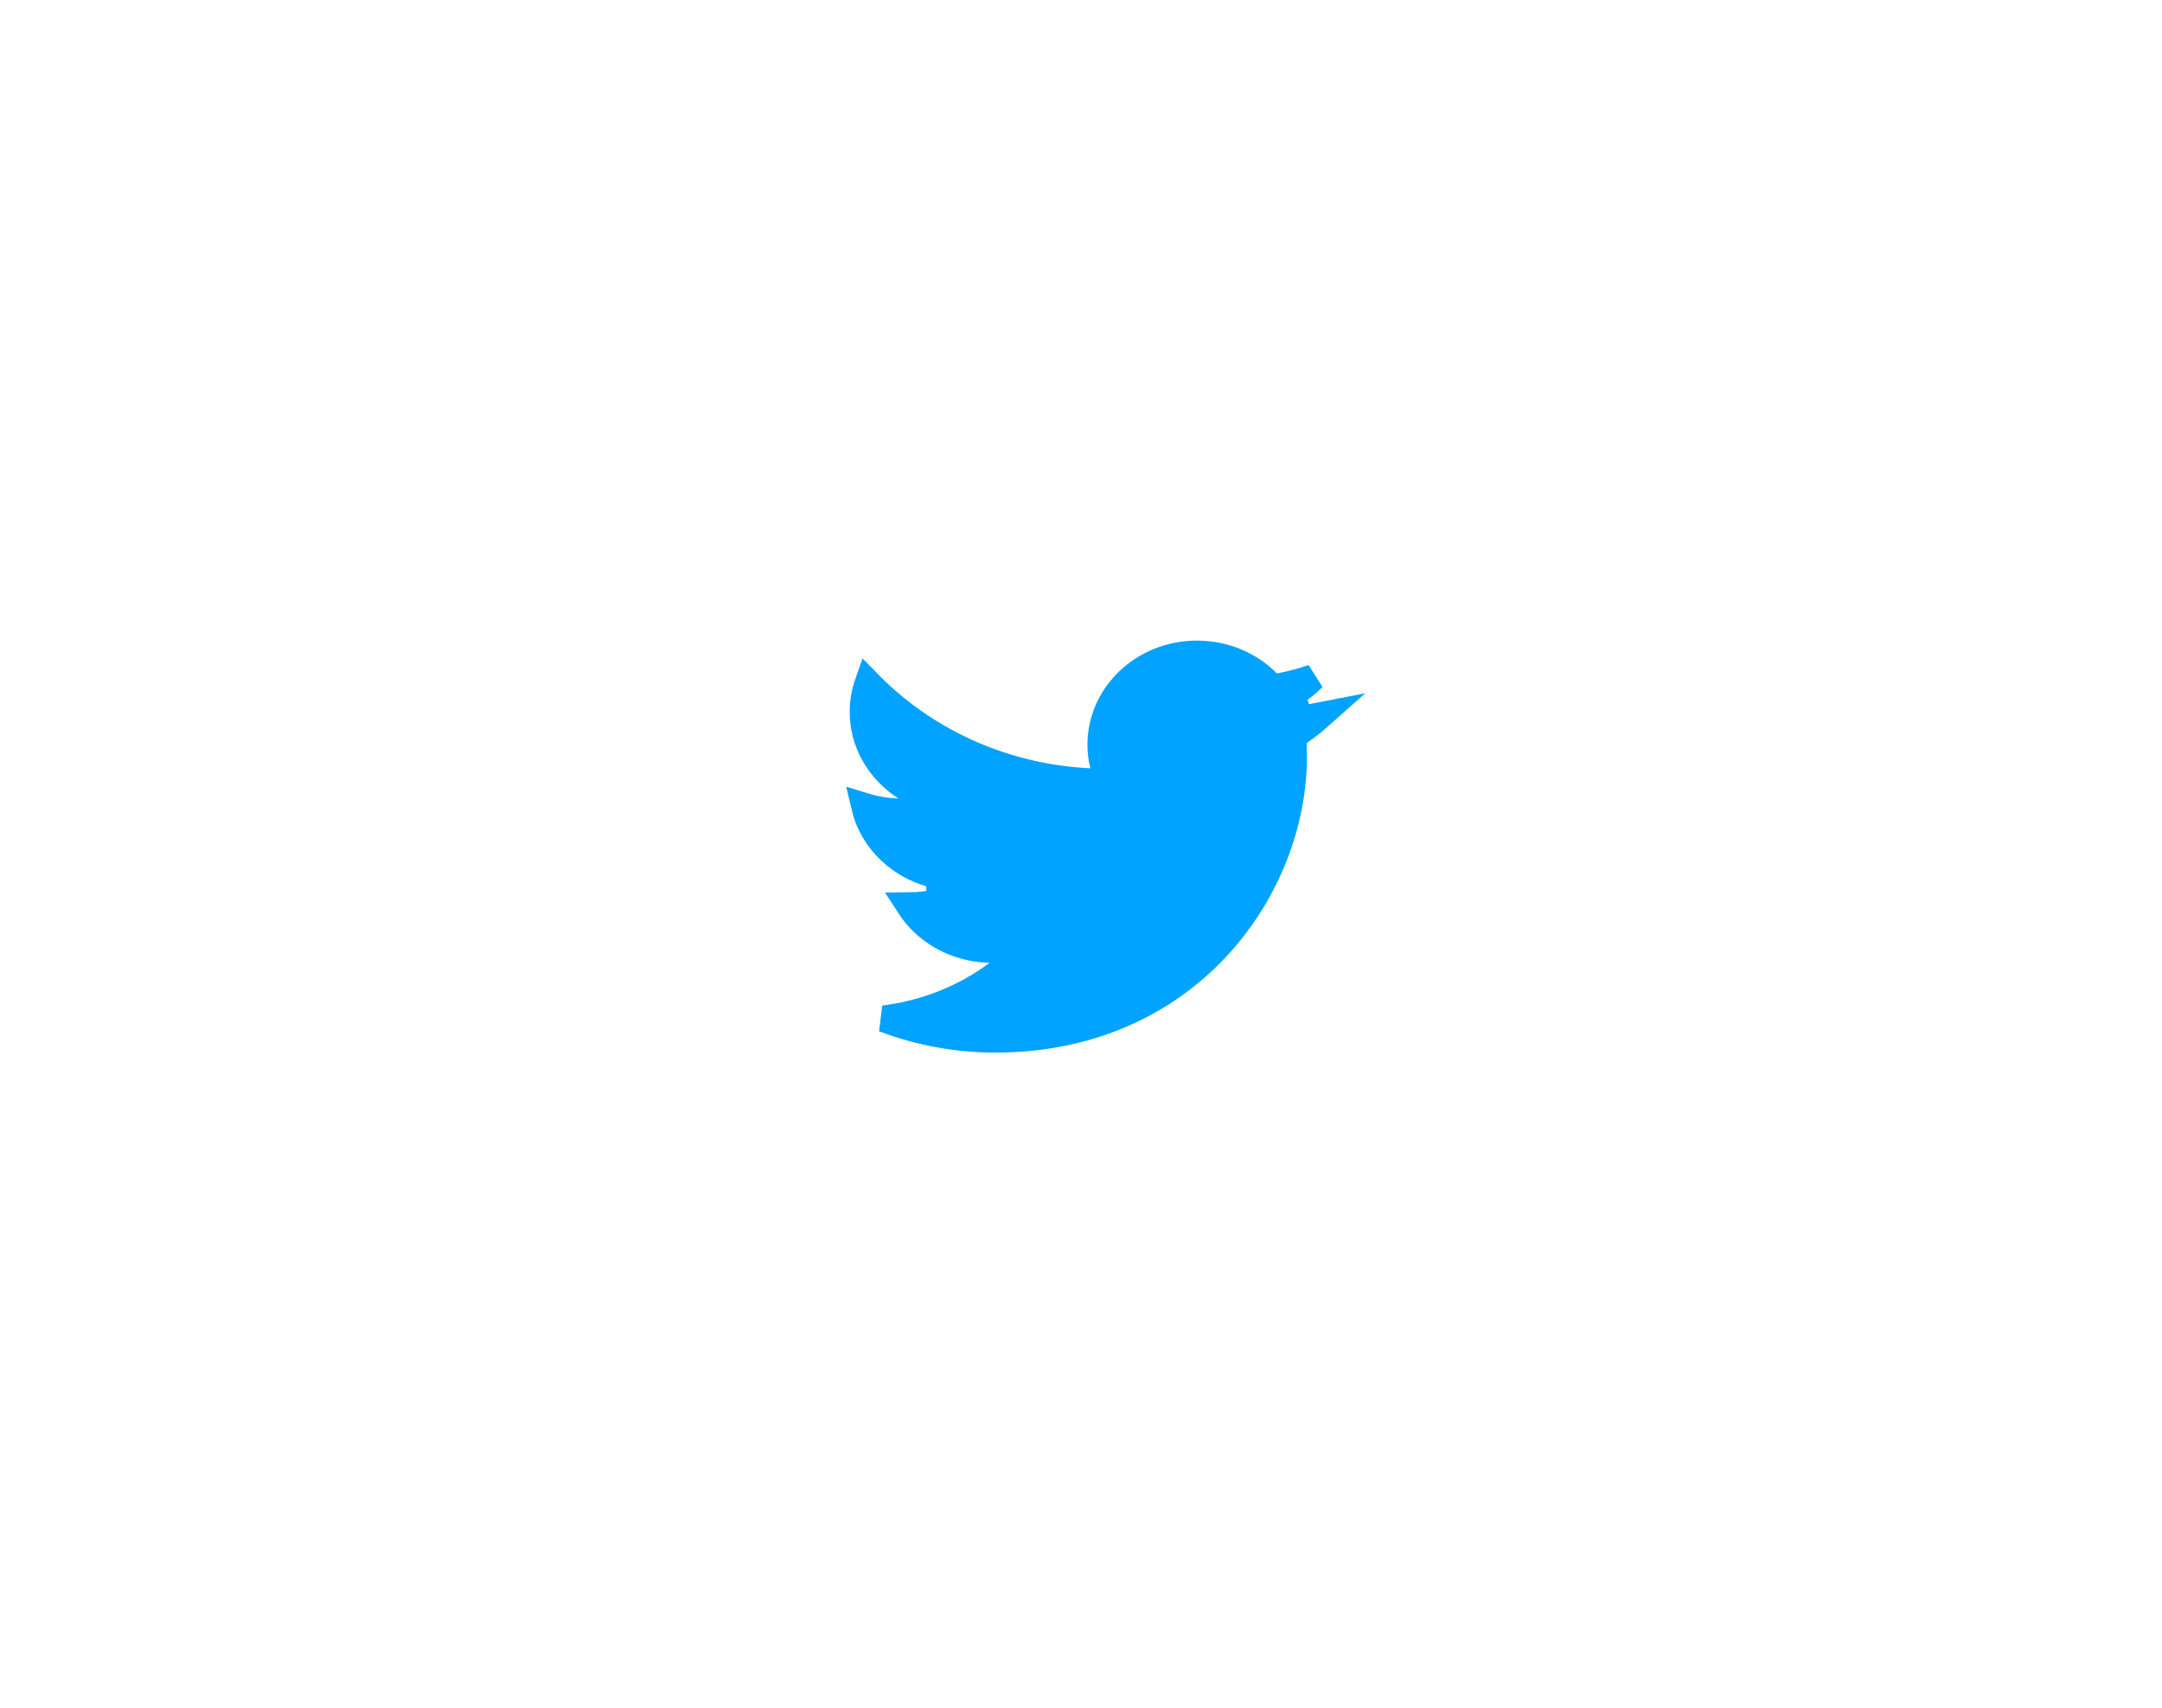 <svg width="81" height="64" viewbox="0 0 81 64" fill="none" xmlns="http://www.w3.org/2000/svg">
<rect x="1" y="1" width="79" height="62" fill="url(#paint0_radial_1_29)" stroke="url(#paint1_linear_1_29)" stroke-width="2"/>
<path d="M48.465 28.353C48.462 33.263 44.523 38.935 37.288 38.935C35.848 38.935 34.431 38.672 33.114 38.169C34.666 37.977 36.141 37.394 37.376 36.47L38.542 35.597L37.085 35.57C35.797 35.546 34.687 34.891 34.069 33.933C34.465 33.929 34.851 33.877 35.218 33.783L35.189 32.808C33.781 32.538 32.688 31.504 32.386 30.206C32.792 30.331 33.217 30.401 33.646 30.414L35.455 30.469L33.931 29.494C33.431 29.174 33.028 28.748 32.751 28.257C32.474 27.766 32.333 27.222 32.335 26.672H32.335V26.67C32.335 26.293 32.399 25.93 32.519 25.591C34.614 27.738 37.55 29.126 40.826 29.284L41.501 29.317L41.335 28.662C41.273 28.417 41.241 28.162 41.241 27.898C41.241 26.046 42.83 24.5 44.844 24.5C45.89 24.5 46.829 24.918 47.484 25.58L47.67 25.769L47.931 25.721C48.363 25.64 48.783 25.529 49.19 25.391C48.958 25.628 48.691 25.835 48.395 26.003L48.698 26.935C48.95 26.906 49.2 26.868 49.448 26.819C49.203 27.037 48.943 27.241 48.669 27.43L48.446 27.584L48.452 27.855L48.465 28.353Z" fill="#00A3FF" stroke="#00A3FF"/>
<defs>
<radialgradient id="paint0_radial_1_29" cx="0" cy="0" r="1" gradientunits="userSpaceOnUse" gradienttransform="translate(40.5 32) rotate(90) scale(177.171 224.232)">
<stop stop-color="#001AFF" stop-opacity="0.14"/>
<stop offset="0.516" stop-color="#00A3FF"/>
</radialgradient>
<lineargradient id="paint1_linear_1_29" x1="40.5" y1="-5.854" x2="40.5" y2="144.39" gradientunits="userSpaceOnUse">
<stop stop-color="#00D1FF"/>
<stop offset="1" stop-color="#0500FF" stop-opacity="0"/>
</lineargradient>
</defs>
</svg>
